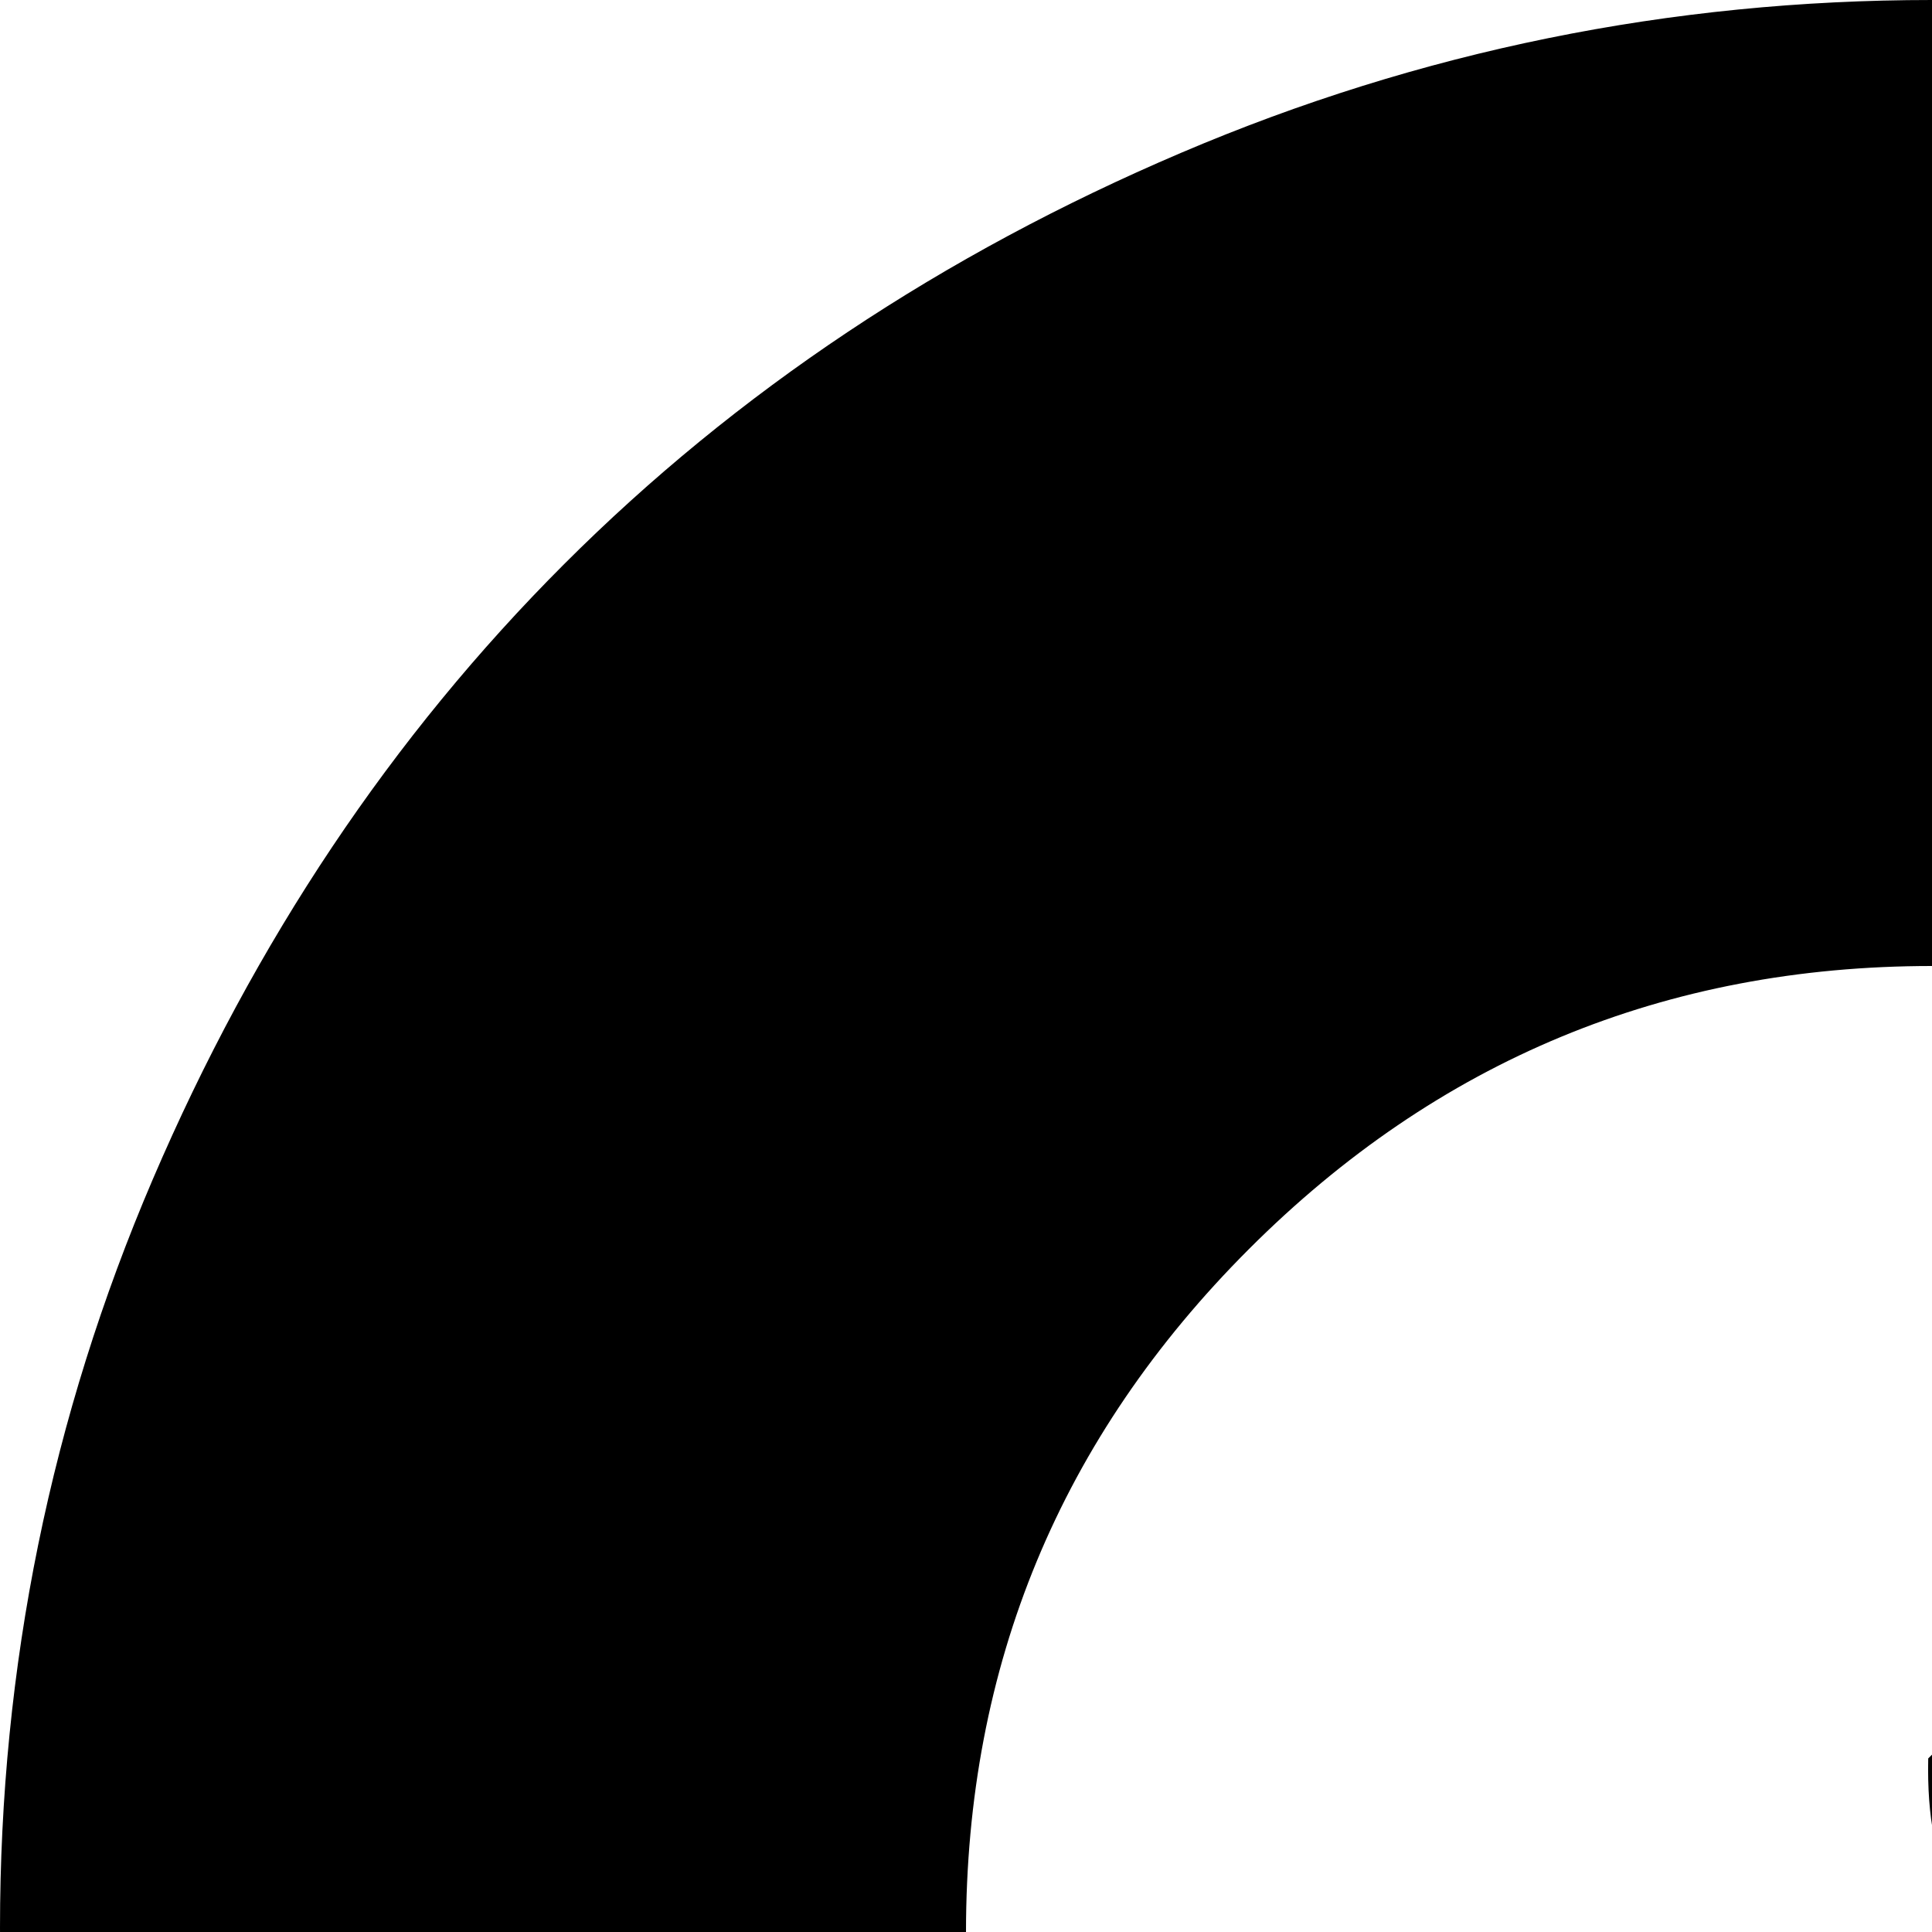 <svg xmlns="http://www.w3.org/2000/svg" version="1.1" viewBox="0 0 512 512" fill="currentColor"><path fill="currentColor" d="M1022 454q0 21-12 39t-29 19H541q-31 1-30-46l157-156q-69-54-156-54q-106 0-181 75t-75 181t75 180.5T512 767q58 0 109-24t87-67l201 157q-71 89-175 139.5T512 1023q-104 0-199-40.5t-163.5-109T40.5 710T0 511t40.5-198.5t109-163T313 40.5T512 0q95 0 182 33.5T850 128L978 0q47-1 46 30z"/></svg>